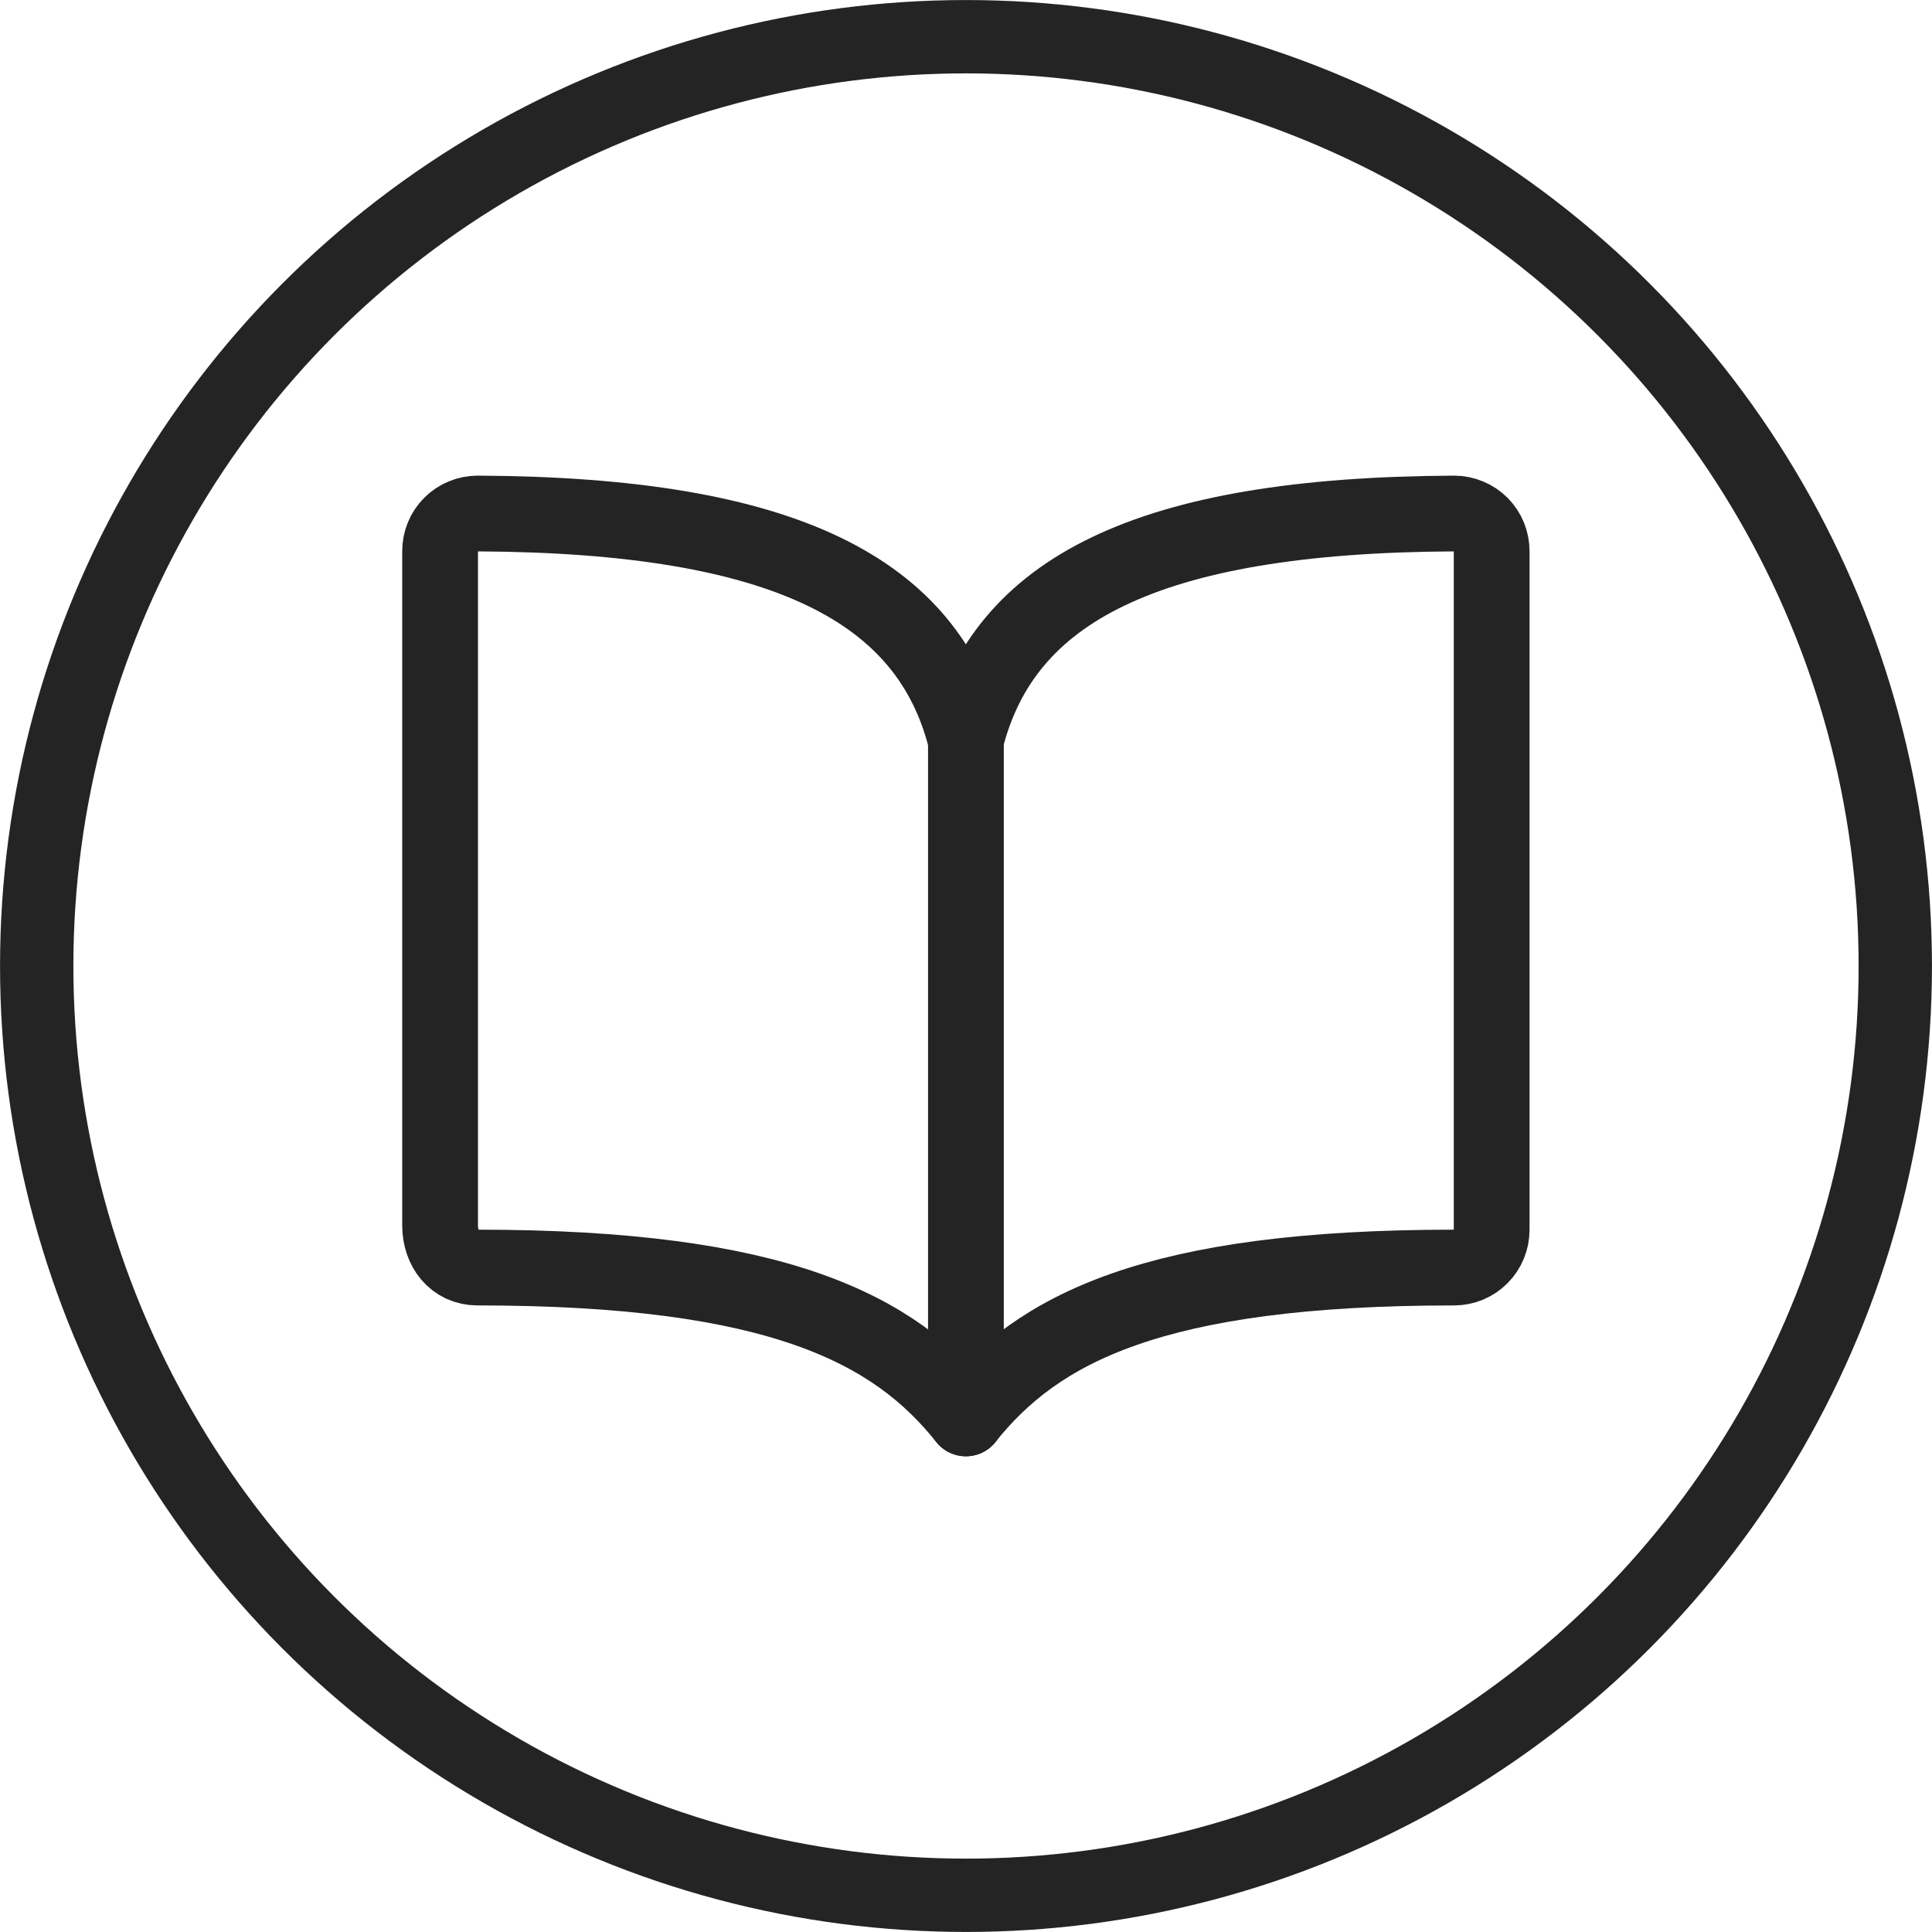 <svg width="24" height="24" viewBox="0 0 24 24" fill="none" xmlns="http://www.w3.org/2000/svg">
<path d="M11.998 9.19C12.465 7.341 14.227 6.397 18.064 6.379C18.125 6.379 18.186 6.391 18.242 6.415C18.299 6.438 18.351 6.473 18.394 6.516C18.437 6.56 18.472 6.611 18.495 6.668C18.518 6.725 18.53 6.786 18.53 6.848V15.278C18.53 15.402 18.481 15.521 18.393 15.609C18.306 15.697 18.187 15.746 18.064 15.746C14.331 15.746 12.889 16.502 11.998 17.62C11.113 16.508 9.666 15.746 5.933 15.746C5.645 15.746 5.467 15.511 5.467 15.222V6.848C5.467 6.786 5.478 6.725 5.502 6.668C5.525 6.611 5.559 6.56 5.603 6.516C5.646 6.473 5.698 6.438 5.754 6.415C5.811 6.391 5.872 6.379 5.933 6.379C9.77 6.397 11.532 7.341 11.998 9.19Z" stroke="#242424" stroke-width="0.941" stroke-linecap="round" stroke-linejoin="round"/>
<path d="M11.999 9.19V17.62" stroke="#242424" stroke-width="0.941" stroke-linecap="round" stroke-linejoin="round"/>
<circle cx="12" cy="12" r="11.544" stroke="#242424" stroke-width="0.911"/>
</svg>
